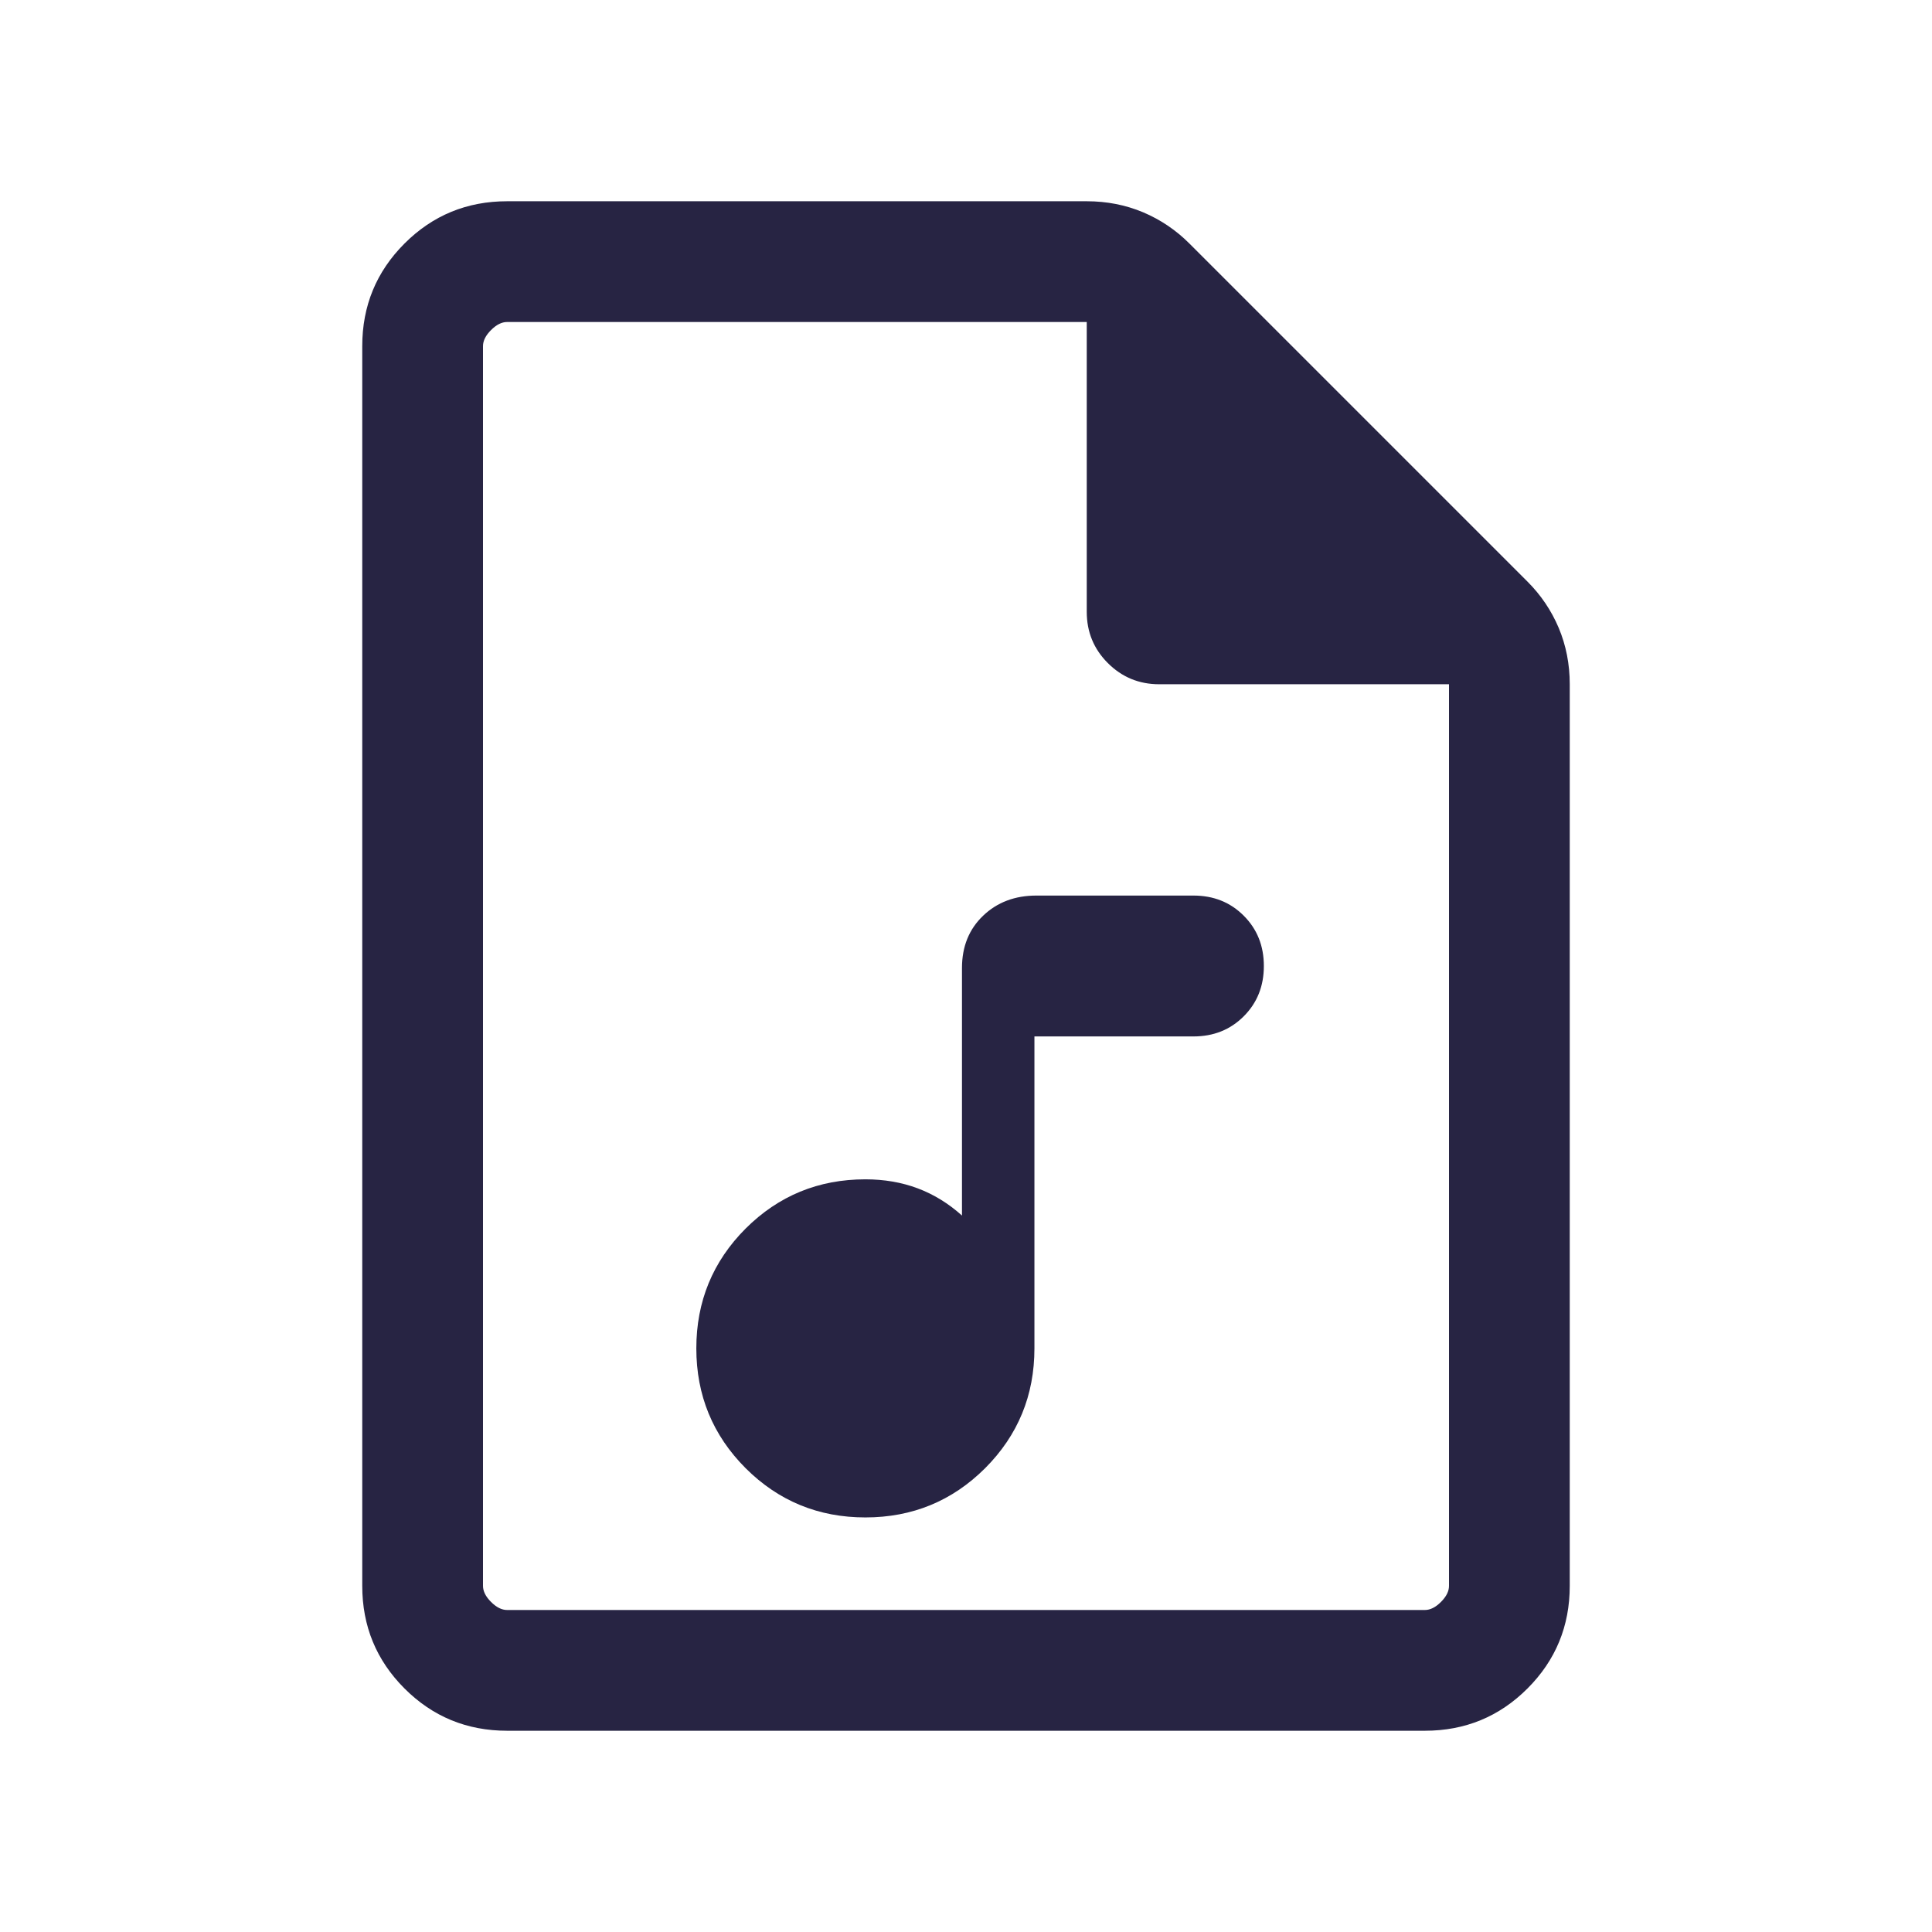 <svg width="24" height="24" viewBox="0 0 24 24" fill="none" xmlns="http://www.w3.org/2000/svg">
<mask id="mask0_287_1229" style="mask-type:alpha" maskUnits="userSpaceOnUse" x="0" y="0" width="24" height="24">
<rect width="24" height="24" fill="#D9D9D9"/>
</mask>
<g mask="url(#mask0_287_1229)">
<path d="M10.75 18.85C11.333 18.85 11.829 18.646 12.238 18.238C12.646 17.829 12.85 17.333 12.85 16.75V12.875H14.825C15.075 12.875 15.283 12.792 15.45 12.625C15.617 12.458 15.7 12.25 15.7 12C15.7 11.75 15.617 11.542 15.45 11.375C15.283 11.208 15.075 11.125 14.825 11.125H12.875C12.608 11.125 12.388 11.208 12.213 11.375C12.038 11.542 11.95 11.758 11.95 12.025V15.1C11.783 14.95 11.6 14.837 11.4 14.762C11.2 14.687 10.983 14.65 10.75 14.65C10.167 14.65 9.671 14.854 9.262 15.262C8.854 15.671 8.65 16.167 8.65 16.75C8.65 17.333 8.854 17.829 9.262 18.238C9.671 18.646 10.167 18.85 10.75 18.85ZM6.3 21.5C5.8 21.5 5.375 21.325 5.025 20.975C4.675 20.625 4.5 20.2 4.5 19.7V4.3C4.5 3.8 4.675 3.375 5.025 3.025C5.375 2.675 5.8 2.5 6.3 2.5H13.5C13.75 2.5 13.983 2.546 14.2 2.637C14.417 2.729 14.608 2.858 14.775 3.025L18.975 7.225C19.142 7.392 19.271 7.583 19.363 7.8C19.454 8.017 19.5 8.25 19.5 8.5V19.7C19.5 20.2 19.325 20.625 18.975 20.975C18.625 21.325 18.2 21.5 17.7 21.5H6.3ZM13.5 4H6.3C6.233 4 6.167 4.033 6.1 4.1C6.033 4.167 6 4.233 6 4.3V19.7C6 19.767 6.033 19.833 6.1 19.9C6.167 19.967 6.233 20 6.3 20H17.7C17.767 20 17.833 19.967 17.9 19.9C17.967 19.833 18 19.767 18 19.7V8.5H14.4C14.15 8.5 13.937 8.412 13.762 8.237C13.587 8.062 13.5 7.85 13.5 7.6V4Z" fill="#272443"/>
</g>
</svg>
